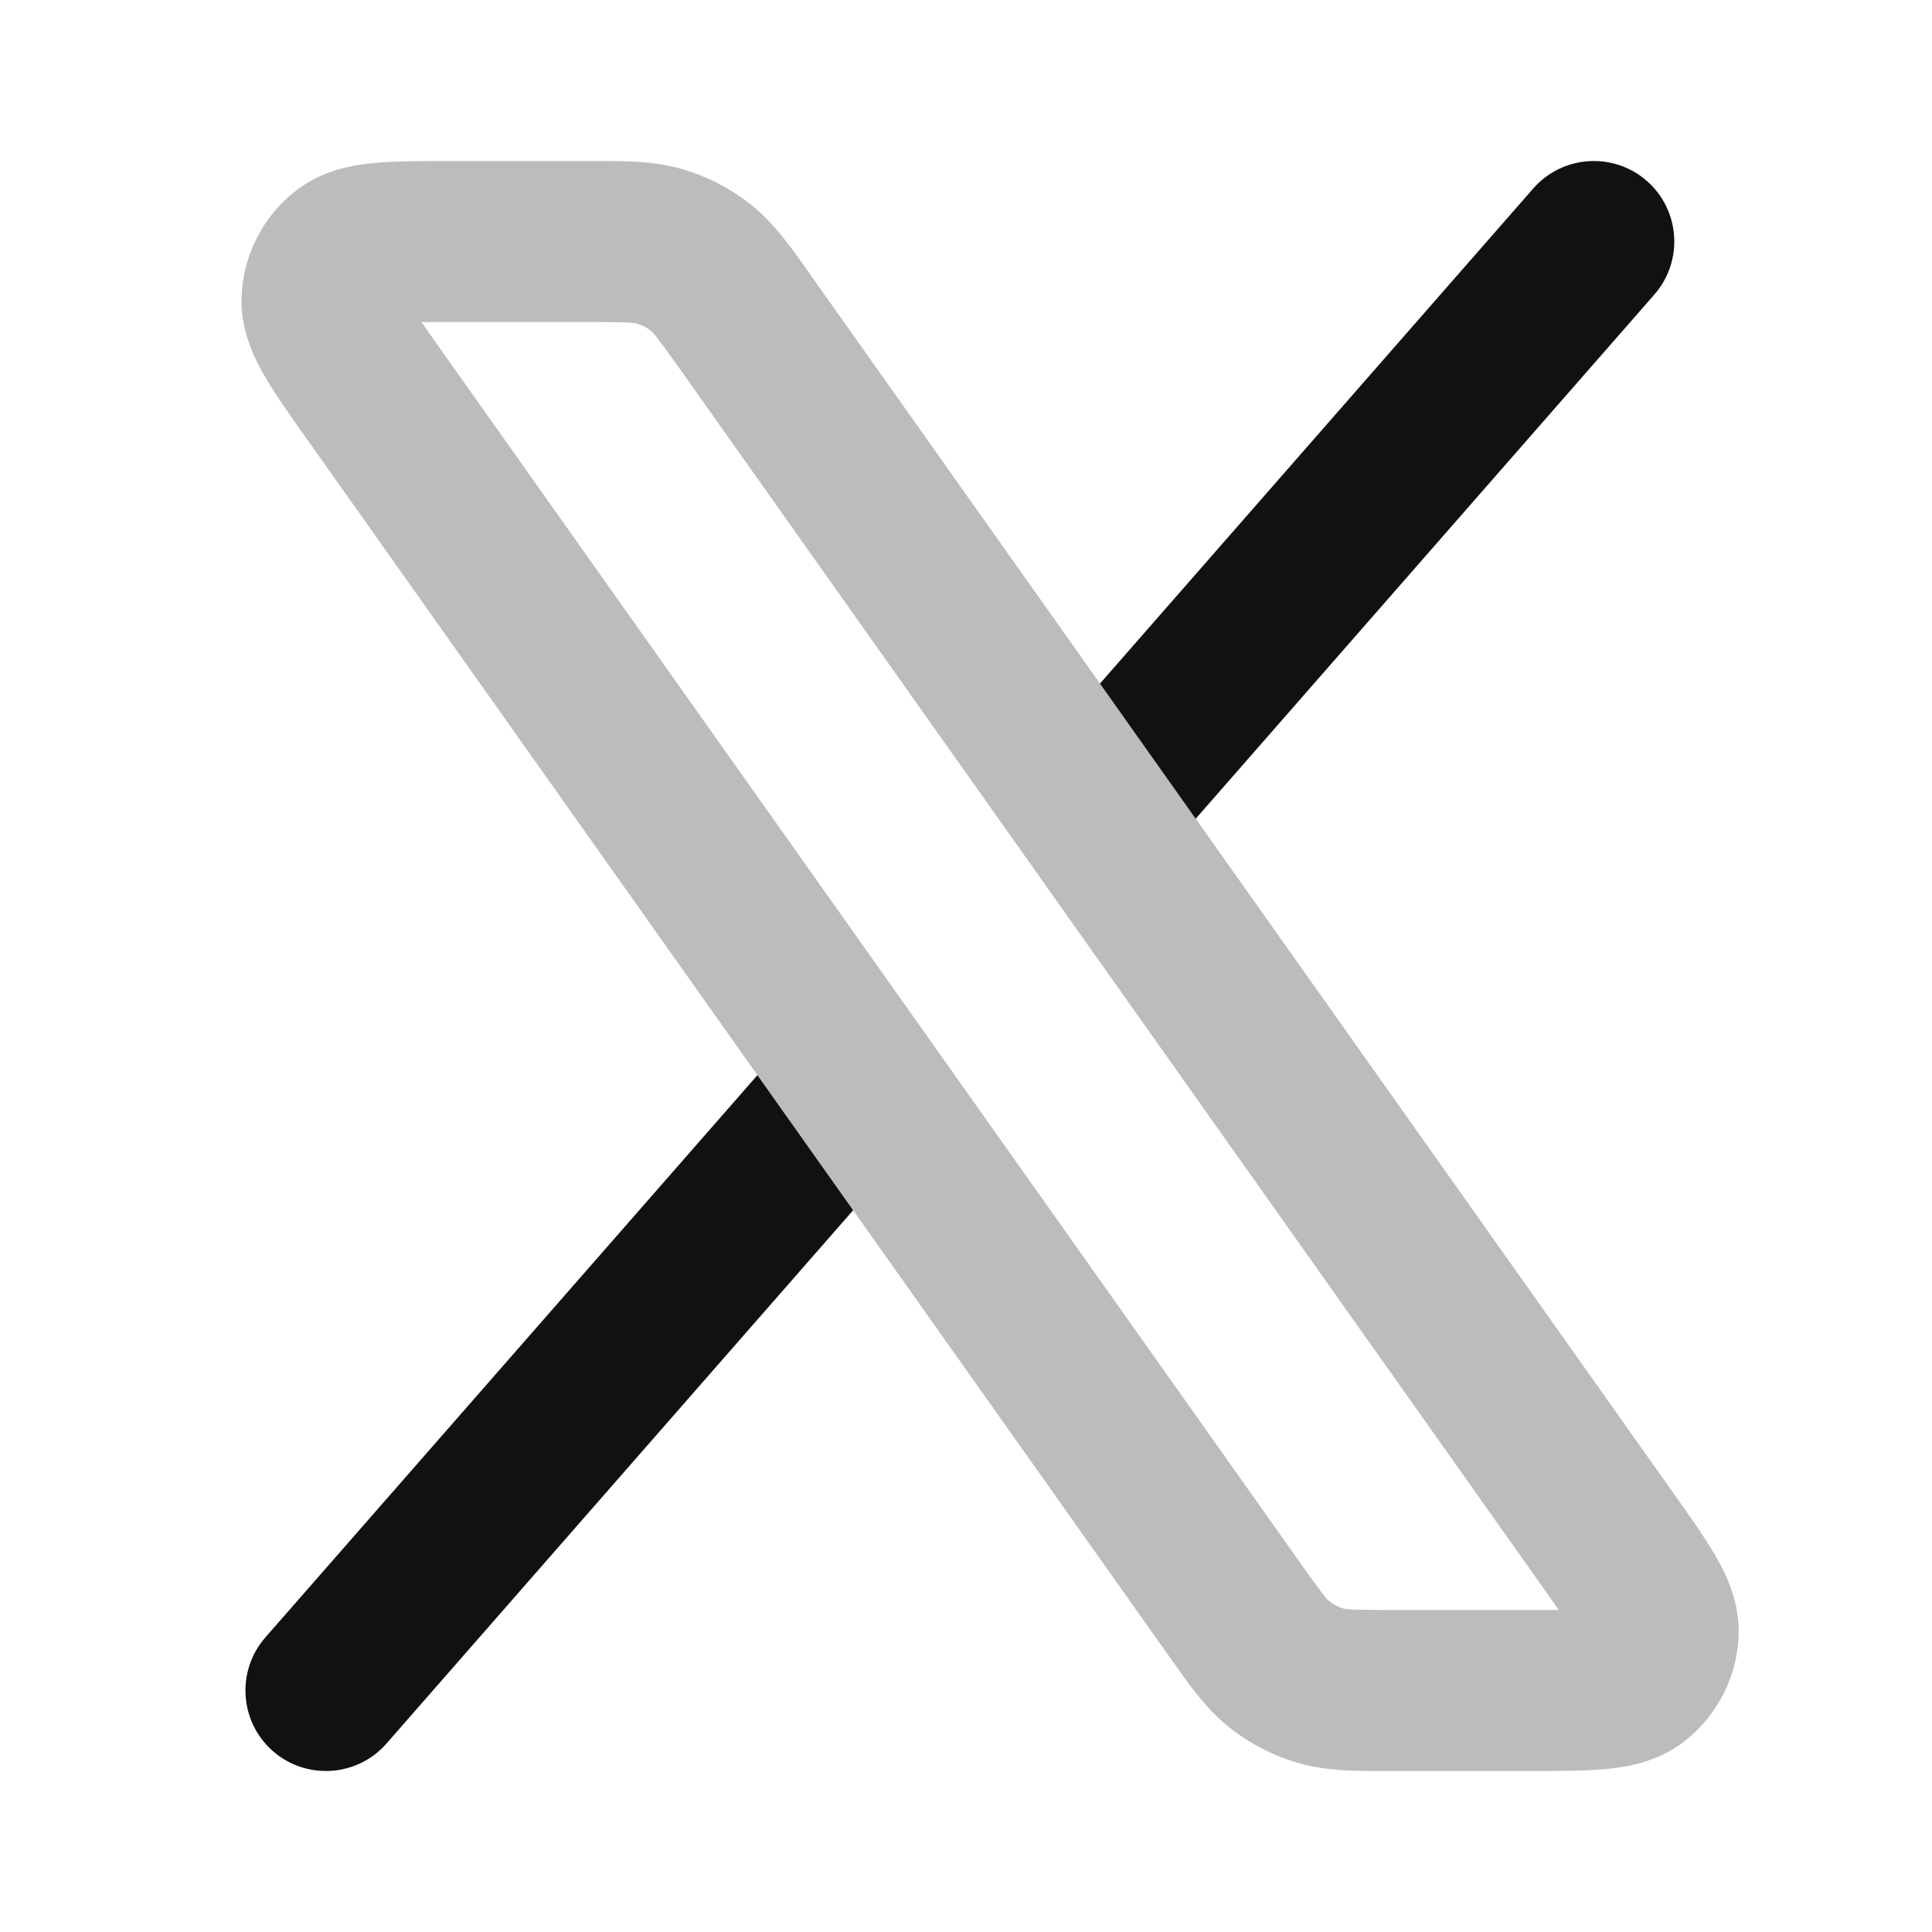 <svg width="24" height="24" viewBox="0 0 24 24" fill="none" xmlns="http://www.w3.org/2000/svg">
<path opacity="0.28" fill-rule="evenodd" clip-rule="evenodd" d="M7.395 2C7.761 1.999 8.129 1.999 8.48 2.102C8.786 2.192 9.072 2.34 9.323 2.538C9.609 2.764 9.822 3.065 10.033 3.364C10.049 3.388 10.066 3.411 10.083 3.435L20.797 18.561C20.994 18.839 21.18 19.101 21.31 19.326C21.439 19.549 21.614 19.897 21.598 20.32C21.577 20.838 21.328 21.32 20.917 21.637C20.581 21.895 20.196 21.953 19.939 21.977C19.68 22 19.359 22 19.019 22L17.291 22C17.262 22 17.233 22 17.204 22C16.838 22.001 16.47 22.002 16.119 21.898C15.813 21.808 15.527 21.66 15.276 21.463C14.989 21.236 14.777 20.935 14.566 20.636C14.549 20.613 14.533 20.589 14.516 20.566L3.825 5.472C3.817 5.461 3.809 5.45 3.801 5.439C3.605 5.161 3.419 4.9 3.289 4.674C3.16 4.451 2.984 4.104 3.001 3.681C3.022 3.162 3.271 2.68 3.682 2.364C4.018 2.105 4.403 2.047 4.659 2.024C4.919 2 5.239 2 5.58 2C5.593 2 5.607 2 5.62 2H7.308C7.337 2 7.366 2 7.395 2ZM7.915 4.021C7.878 4.01 7.823 4 7.308 4H5.62C5.469 4 5.343 4 5.235 4.001C5.297 4.089 5.37 4.193 5.457 4.316L16.148 19.409C16.445 19.829 16.485 19.869 16.515 19.893C16.565 19.932 16.623 19.962 16.684 19.98C16.72 19.991 16.776 20 17.291 20H18.979C19.13 20 19.256 20 19.363 19.999C19.302 19.911 19.229 19.808 19.142 19.685L8.451 4.591C8.153 4.171 8.113 4.131 8.083 4.108C8.033 4.068 7.976 4.039 7.915 4.021Z" fill="#111111"/>
<path d="M14.853 10.171L20.551 3.659C20.915 3.243 20.873 2.611 20.457 2.247C20.042 1.884 19.41 1.926 19.046 2.342L13.664 8.492L14.853 10.171Z" fill="#111111"/>
<path d="M9.409 13.356L10.598 15.034L4.801 21.659C4.438 22.074 3.806 22.116 3.39 21.753C2.975 21.389 2.933 20.757 3.296 20.341L9.409 13.356Z" fill="#111111"/>
</svg>

